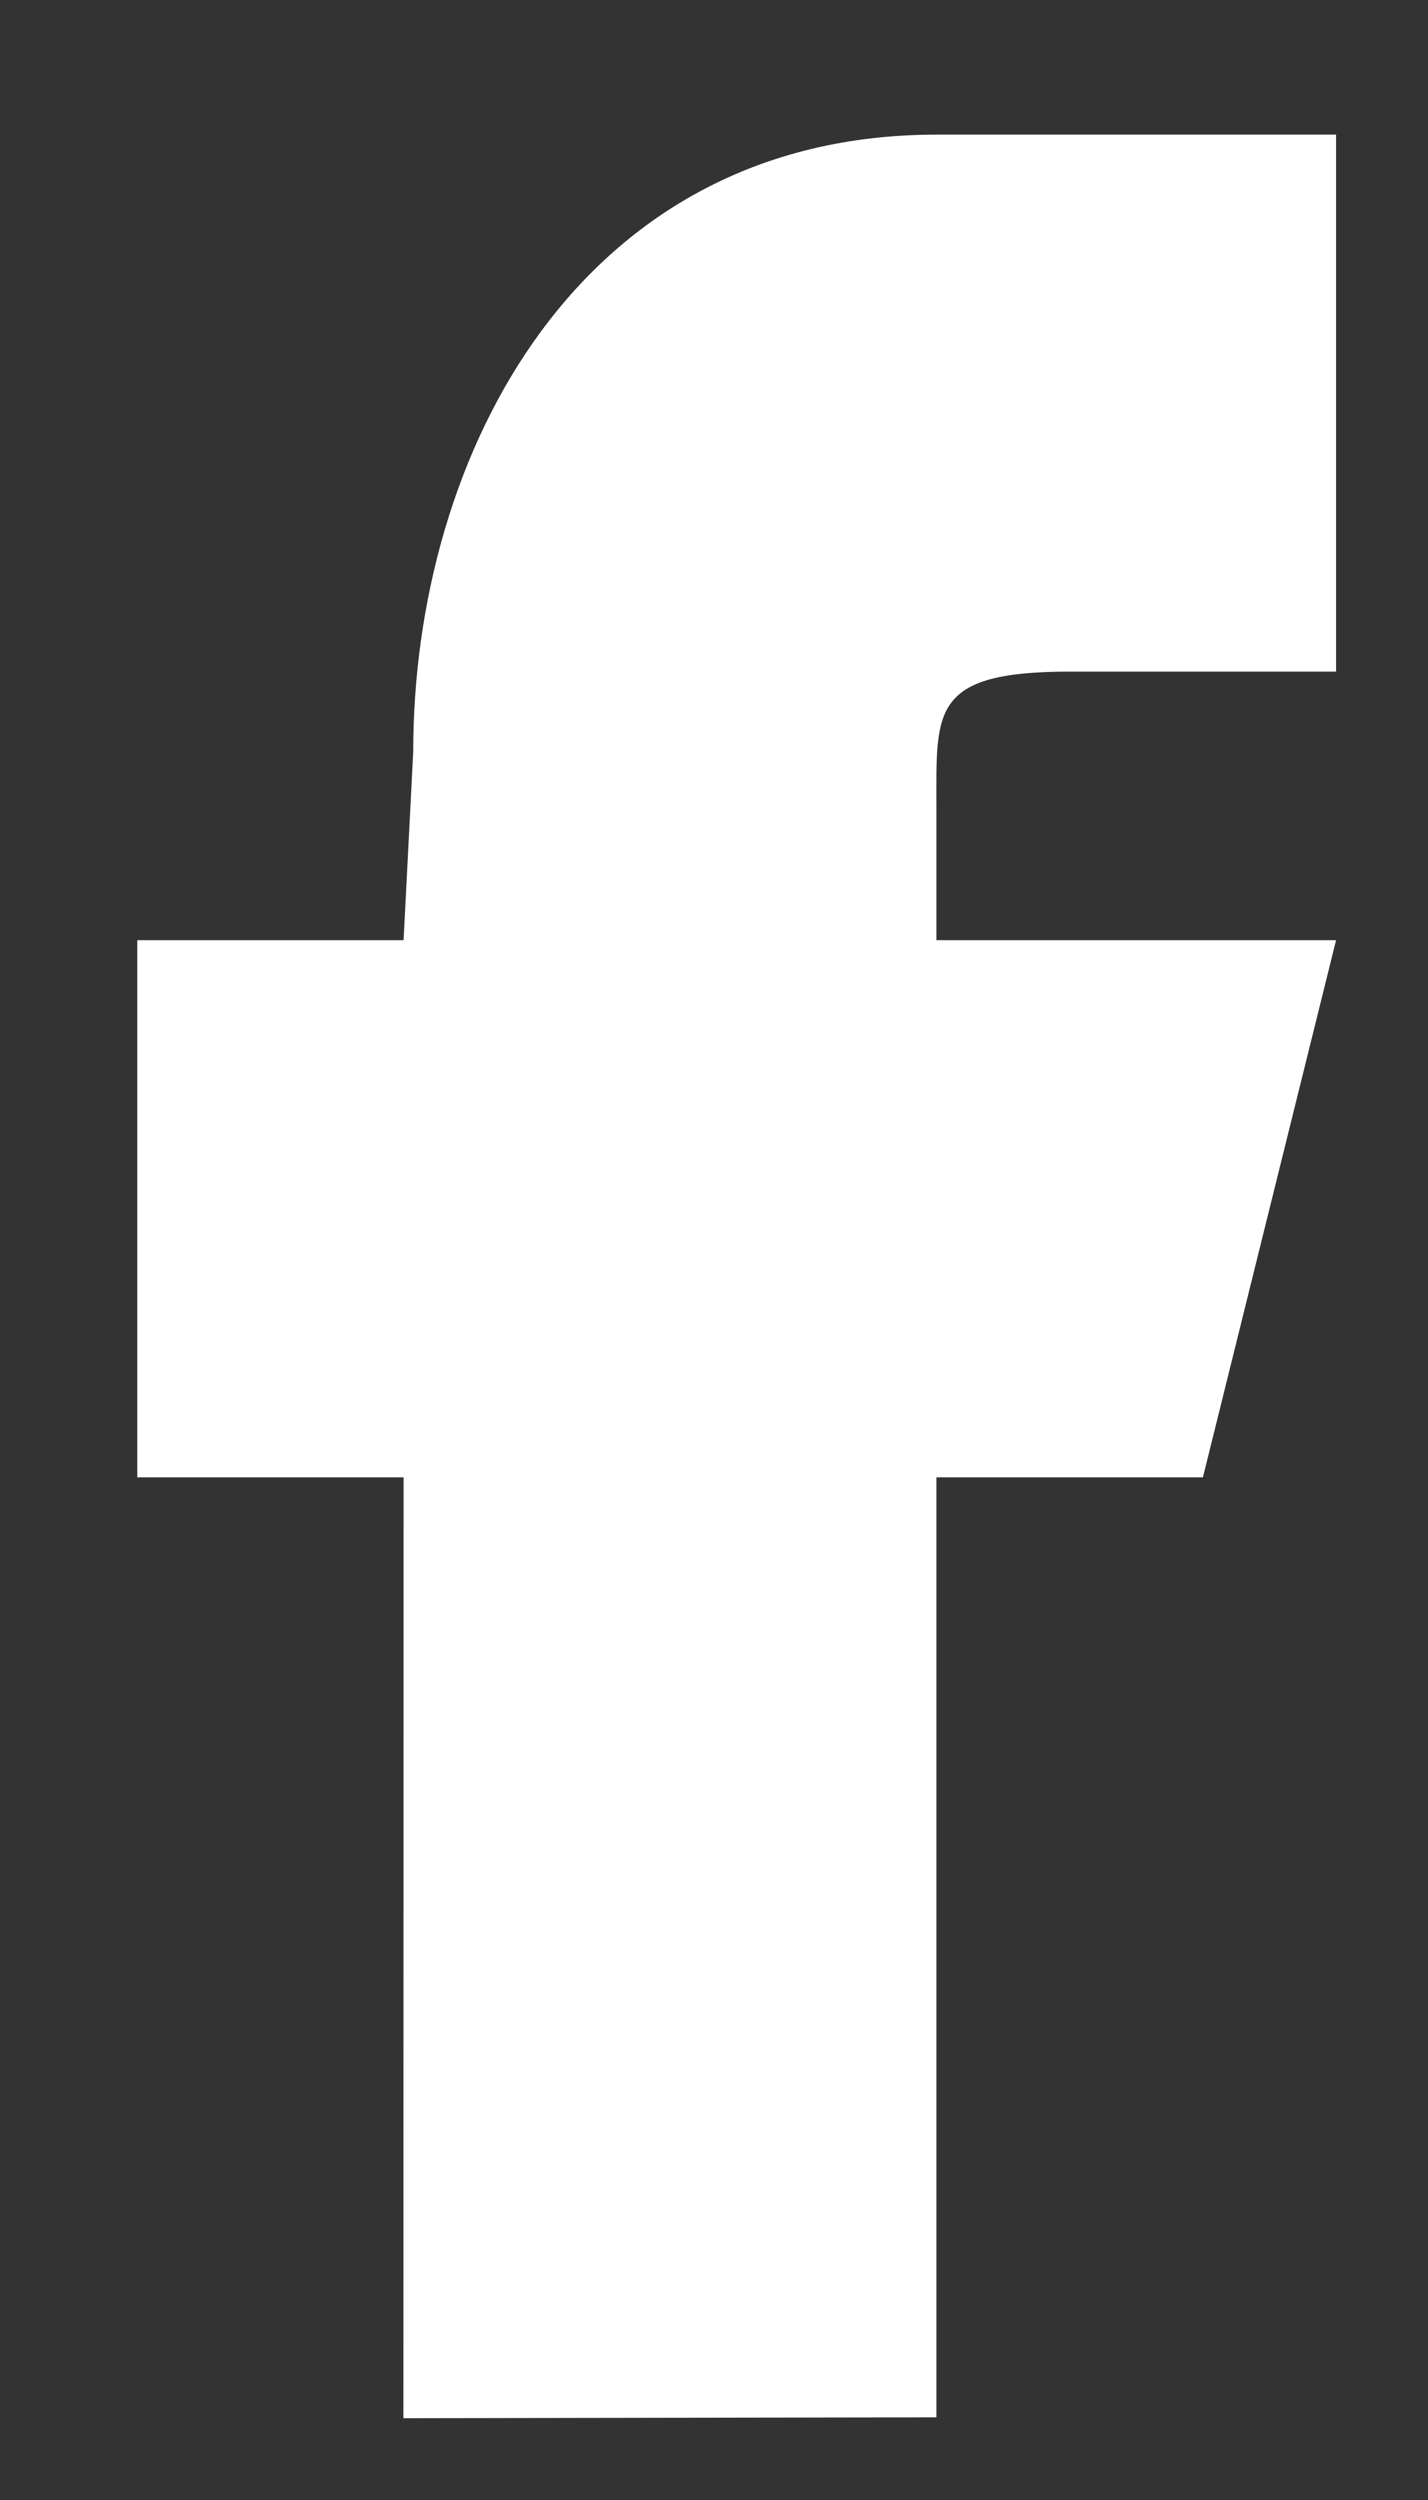 <svg 
 xmlns="http://www.w3.org/2000/svg"
 xmlns:xlink="http://www.w3.org/1999/xlink"
 width="8px" height="14px">
<rect width="100%" height="100%" fill="#333333" stroke="none"/>
<path fill-rule="evenodd"  fill="rgb(255, 255, 255)"
 d="M5.246,13.537 L2.260,13.542 L2.261,8.273 L0.769,8.273 L0.769,5.265 L2.261,5.265 L2.315,4.210 C2.315,2.542 3.246,0.754 5.246,0.754 L7.485,0.754 L7.485,3.761 L5.993,3.761 C5.214,3.761 5.246,3.981 5.246,4.513 L5.246,5.265 L7.485,5.265 L6.739,8.273 L5.246,8.273 L5.246,13.537 Z"/>
</svg>